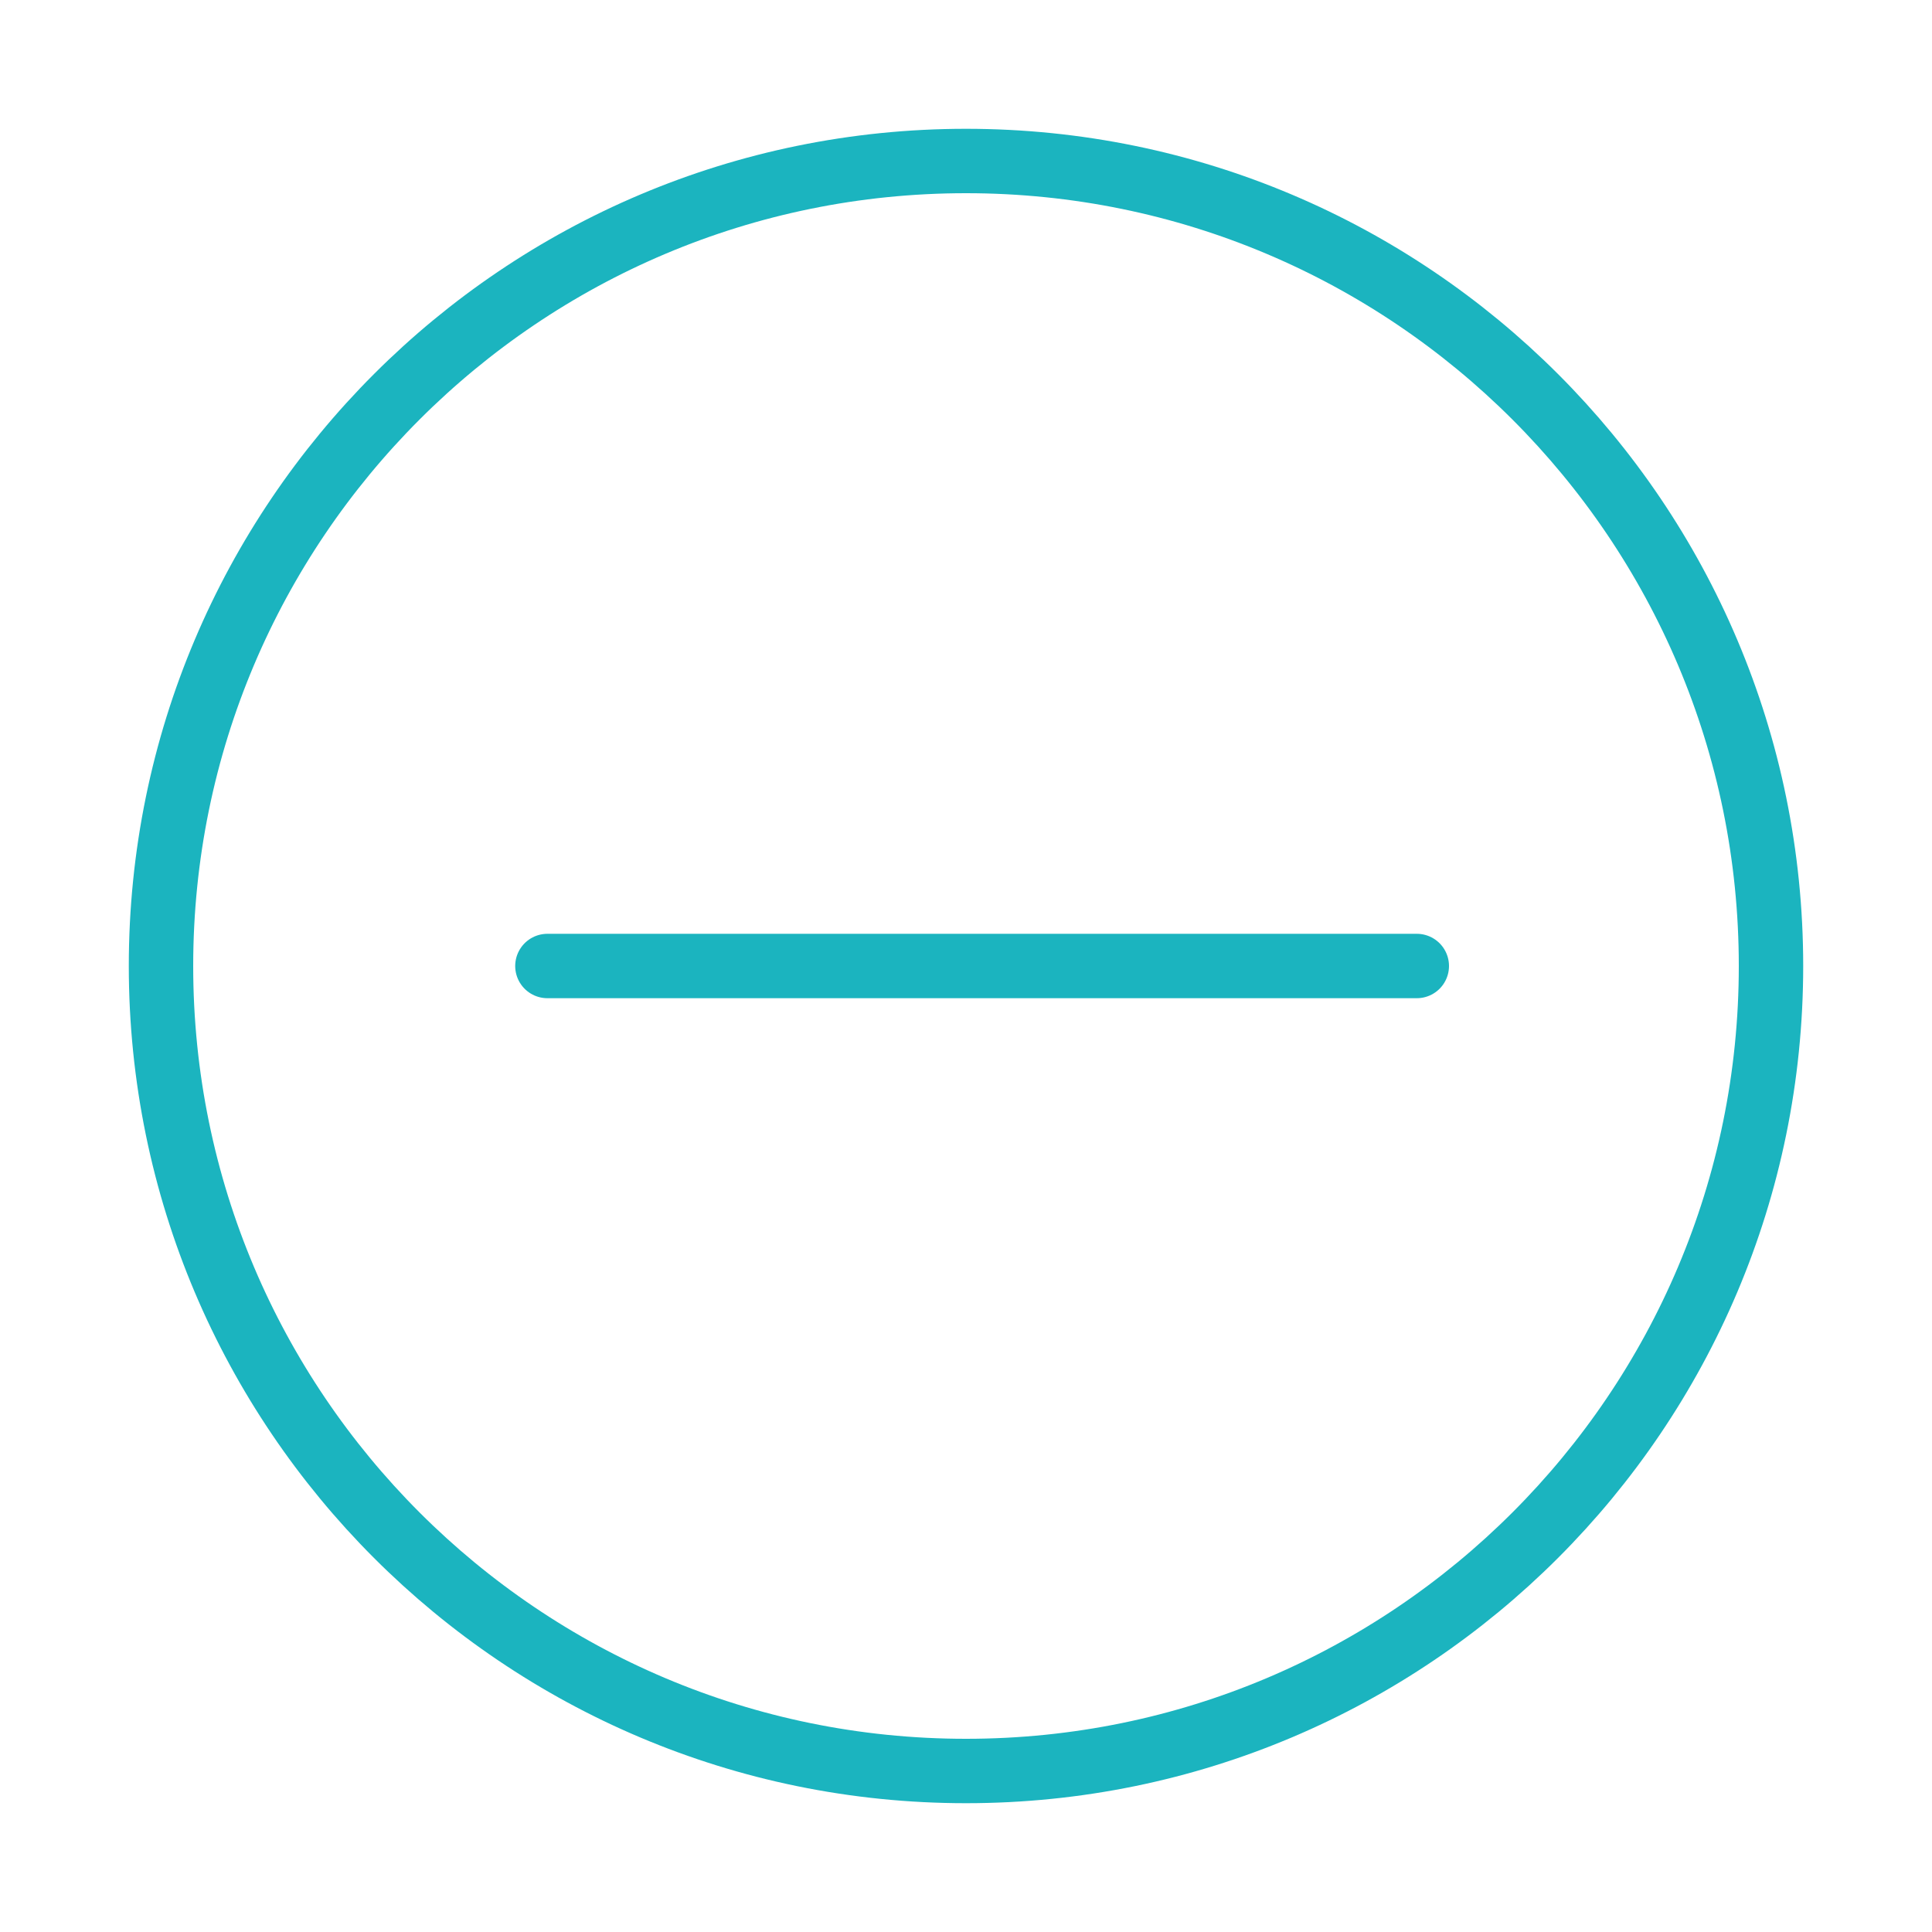 <svg width="120" height="120" viewBox="0 0 120 120" fill="none" xmlns="http://www.w3.org/2000/svg">
<g id="minus-2">
<g id="minus-2_2">
<path id="Layer 1" fill-rule="evenodd" clip-rule="evenodd" d="M60 110C87.614 110 110 87.614 110 60C110 32.386 87.614 10 60 10C32.386 10 10 32.386 10 60C10 87.614 32.386 110 60 110Z" stroke="#1BB4BF" stroke-width="4" stroke-linecap="round" stroke-linejoin="round"/>
<path id="Layer 2" d="M88 60H34" stroke="#1BB4BF" stroke-width="4" stroke-linecap="round" stroke-linejoin="round"/>
</g>
</g>
</svg>
